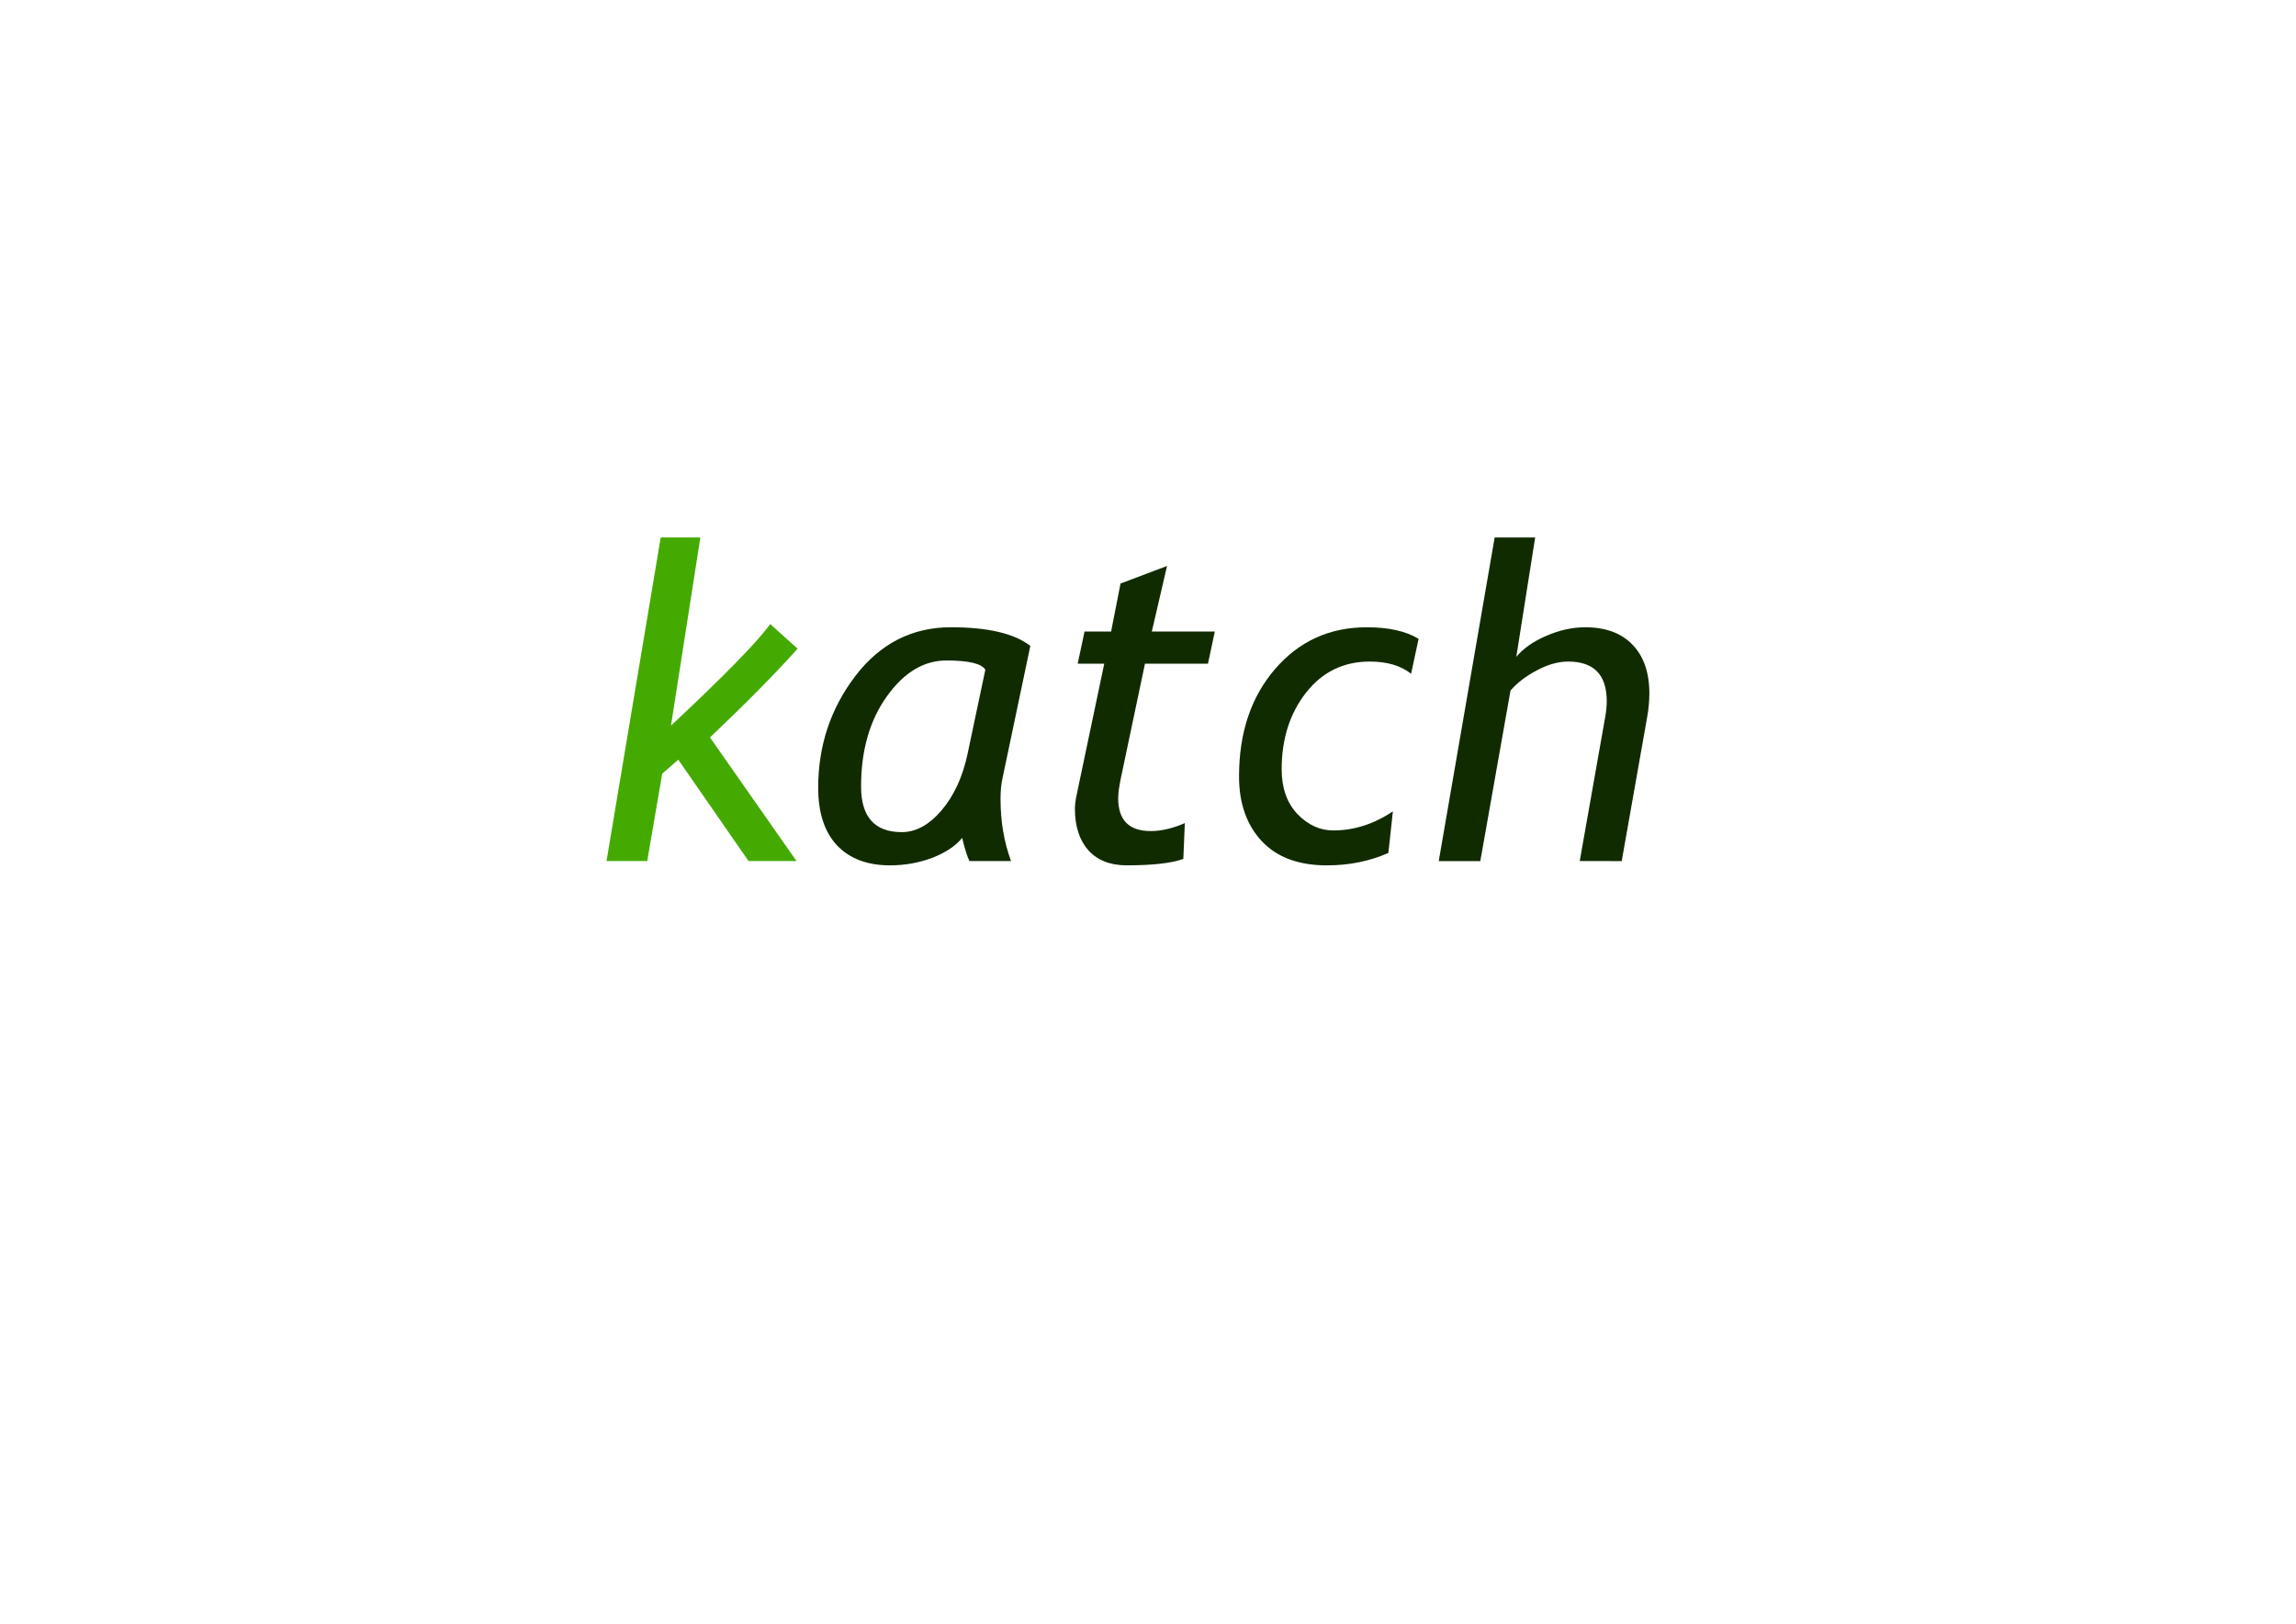 <?xml version="1.0" encoding="UTF-8" standalone="no"?>
<!-- Created with Inkscape (http://www.inkscape.org/) -->

<svg
   xmlns:dc="http://purl.org/dc/elements/1.1/"
   xmlns:cc="http://creativecommons.org/ns#"
   xmlns:rdf="http://www.w3.org/1999/02/22-rdf-syntax-ns#"
   xmlns:svg="http://www.w3.org/2000/svg"
   xmlns="http://www.w3.org/2000/svg"
   xmlns:sodipodi="http://sodipodi.sourceforge.net/DTD/sodipodi-0.dtd"
   xmlns:inkscape="http://www.inkscape.org/namespaces/inkscape"
   width="297mm"
   height="210mm"
   viewBox="0 0 297 210"
   version="1.1"
   id="svg8"
   inkscape:version="0.92.1 r15371"
   sodipodi:docname="logo-katch.svg">
  <defs
     id="defs2">
    <inkscape:perspective
       sodipodi:type="inkscape:persp3d"
       inkscape:vp_x="3.4939738 : 151.06858 : 1"
       inkscape:vp_y="0 : 999.99995 : 0"
       inkscape:vp_z="213.49398 : 151.06858 : 1"
       inkscape:persp3d-origin="108.49398 : 101.56858 : 1"
       id="perspective3727" />
  </defs>
  <sodipodi:namedview
     id="base"
     pagecolor="#ffffff"
     bordercolor="#666666"
     borderopacity="1.0"
     inkscape:pageopacity="0.0"
     inkscape:pageshadow="2"
     inkscape:zoom="1"
     inkscape:cx="704.28571"
     inkscape:cy="339.14286"
     inkscape:document-units="mm"
     inkscape:current-layer="text3682"
     showgrid="false"
     inkscape:window-width="1920"
     inkscape:window-height="1017"
     inkscape:window-x="2552"
     inkscape:window-y="-8"
     inkscape:window-maximized="1" />
  <g
     inkscape:label="Livello 1"
     inkscape:groupmode="layer"
     id="layer1"
     transform="translate(0,-87)">
    <g
       aria-label="katch"
       style="font-style:normal;font-weight:normal;font-size:37.843px;line-height:1.25;font-family:sans-serif;letter-spacing:0px;word-spacing:0px;fill:#000000;fill-opacity:1;stroke:none;stroke-width:0.946"
       id="text3682">
      <g
         id="g3854"
         transform="matrix(1.5,0,0,1.5,-6.277,-25.755)">
        <path
           inkscape:connector-curvature="0"
           id="path3684"
           style="font-style:italic;font-variant:normal;font-weight:normal;font-stretch:normal;font-family:'Trebuchet MS';-inkscape-font-specification:'Trebuchet MS Italic';fill:#44aa00;stroke-width:0.946"
           d="m 62.678,140.674 -1.386,1.201 -1.293,7.539 h -3.511 l 4.675,-27.902 h 3.418 l -2.532,16.224 q 6.948,-6.504 8.555,-8.759 l 2.365,2.125 q -2.975,3.308 -7.558,7.65 l 7.465,10.662 h -4.139 z" />
        <path
           inkscape:connector-curvature="0"
           id="path3686"
           style="font-style:italic;font-variant:normal;font-weight:normal;font-stretch:normal;font-family:'Trebuchet MS';-inkscape-font-specification:'Trebuchet MS Italic';fill:#112b00;stroke-width:0.946"
           d="m 93.037,130.862 -2.421,11.512 q -0.148,0.702 -0.148,1.7 0,2.883 0.905,5.34 h -3.585 q -0.296,-0.591 -0.628,-1.996 -0.868,1.053 -2.587,1.718 -1.718,0.647 -3.64,0.647 -2.92,0 -4.564,-1.718 -1.626,-1.737 -1.626,-4.971 0,-5.433 3.197,-9.627 3.215,-4.213 8.26,-4.213 4.767,0 6.837,1.608 z m -3.88,2.051 q -0.499,-0.795 -3.363,-0.795 -2.92,0 -5.137,3.104 -2.217,3.104 -2.217,7.761 0,3.936 3.511,3.936 1.829,0 3.437,-1.885 1.608,-1.903 2.236,-4.86 z" />
        <path
           inkscape:connector-curvature="0"
           id="path3688"
           style="font-style:italic;font-variant:normal;font-weight:normal;font-stretch:normal;font-family:'Trebuchet MS';-inkscape-font-specification:'Trebuchet MS Italic';fill:#112b00;stroke-width:0.946"
           d="m 99.412,132.395 h -2.291 l 0.591,-2.772 h 2.291 l 0.813,-4.139 4.01,-1.515 -1.312,5.654 h 5.433 l -0.591,2.772 h -5.433 l -2.07,9.83 q -0.24,1.146 -0.24,1.774 0,2.827 2.809,2.827 1.367,0 2.938,-0.684 l -0.129,3.086 q -1.515,0.554 -4.897,0.554 -2.107,0 -3.289,-1.293 -1.164,-1.312 -1.164,-3.585 0,-0.517 0.166,-1.275 z" />
        <path
           inkscape:connector-curvature="0"
           id="path3690"
           style="font-style:italic;font-variant:normal;font-weight:normal;font-stretch:normal;font-family:'Trebuchet MS';-inkscape-font-specification:'Trebuchet MS Italic';fill:#112b00;stroke-width:0.946"
           d="m 126.52,130.252 -0.647,3.012 q -1.33,-1.053 -3.566,-1.053 -3.4,0 -5.507,2.698 -2.088,2.679 -2.088,6.597 0,2.402 1.349,3.843 1.367,1.423 3.104,1.423 2.679,0 5.137,-1.645 l -0.388,3.585 q -2.421,1.072 -5.303,1.072 -3.659,0 -5.617,-2.088 -1.959,-2.107 -1.959,-5.58 0,-5.654 3.104,-9.258 3.104,-3.603 7.909,-3.603 2.846,0 4.472,0.998 z" />
        <path
           inkscape:connector-curvature="0"
           id="path3692"
           style="font-style:italic;font-variant:normal;font-weight:normal;font-stretch:normal;font-family:'Trebuchet MS';-inkscape-font-specification:'Trebuchet MS Italic';fill:#112b00;stroke-width:0.946"
           d="m 140.416,149.414 2.199,-12.436 q 0.129,-0.739 0.129,-1.349 0,-3.418 -3.326,-3.418 -1.275,0 -2.698,0.758 -1.404,0.739 -2.273,1.737 l -2.605,14.709 h -3.585 l 4.823,-27.902 h 3.492 l -1.626,10.292 q 0.905,-1.09 2.587,-1.811 1.7,-0.739 3.363,-0.739 2.624,0 4.065,1.497 1.46,1.497 1.46,4.213 0,0.942 -0.185,2.014 l -2.199,12.436 z" />
      </g>
    </g>
  </g>
</svg>
